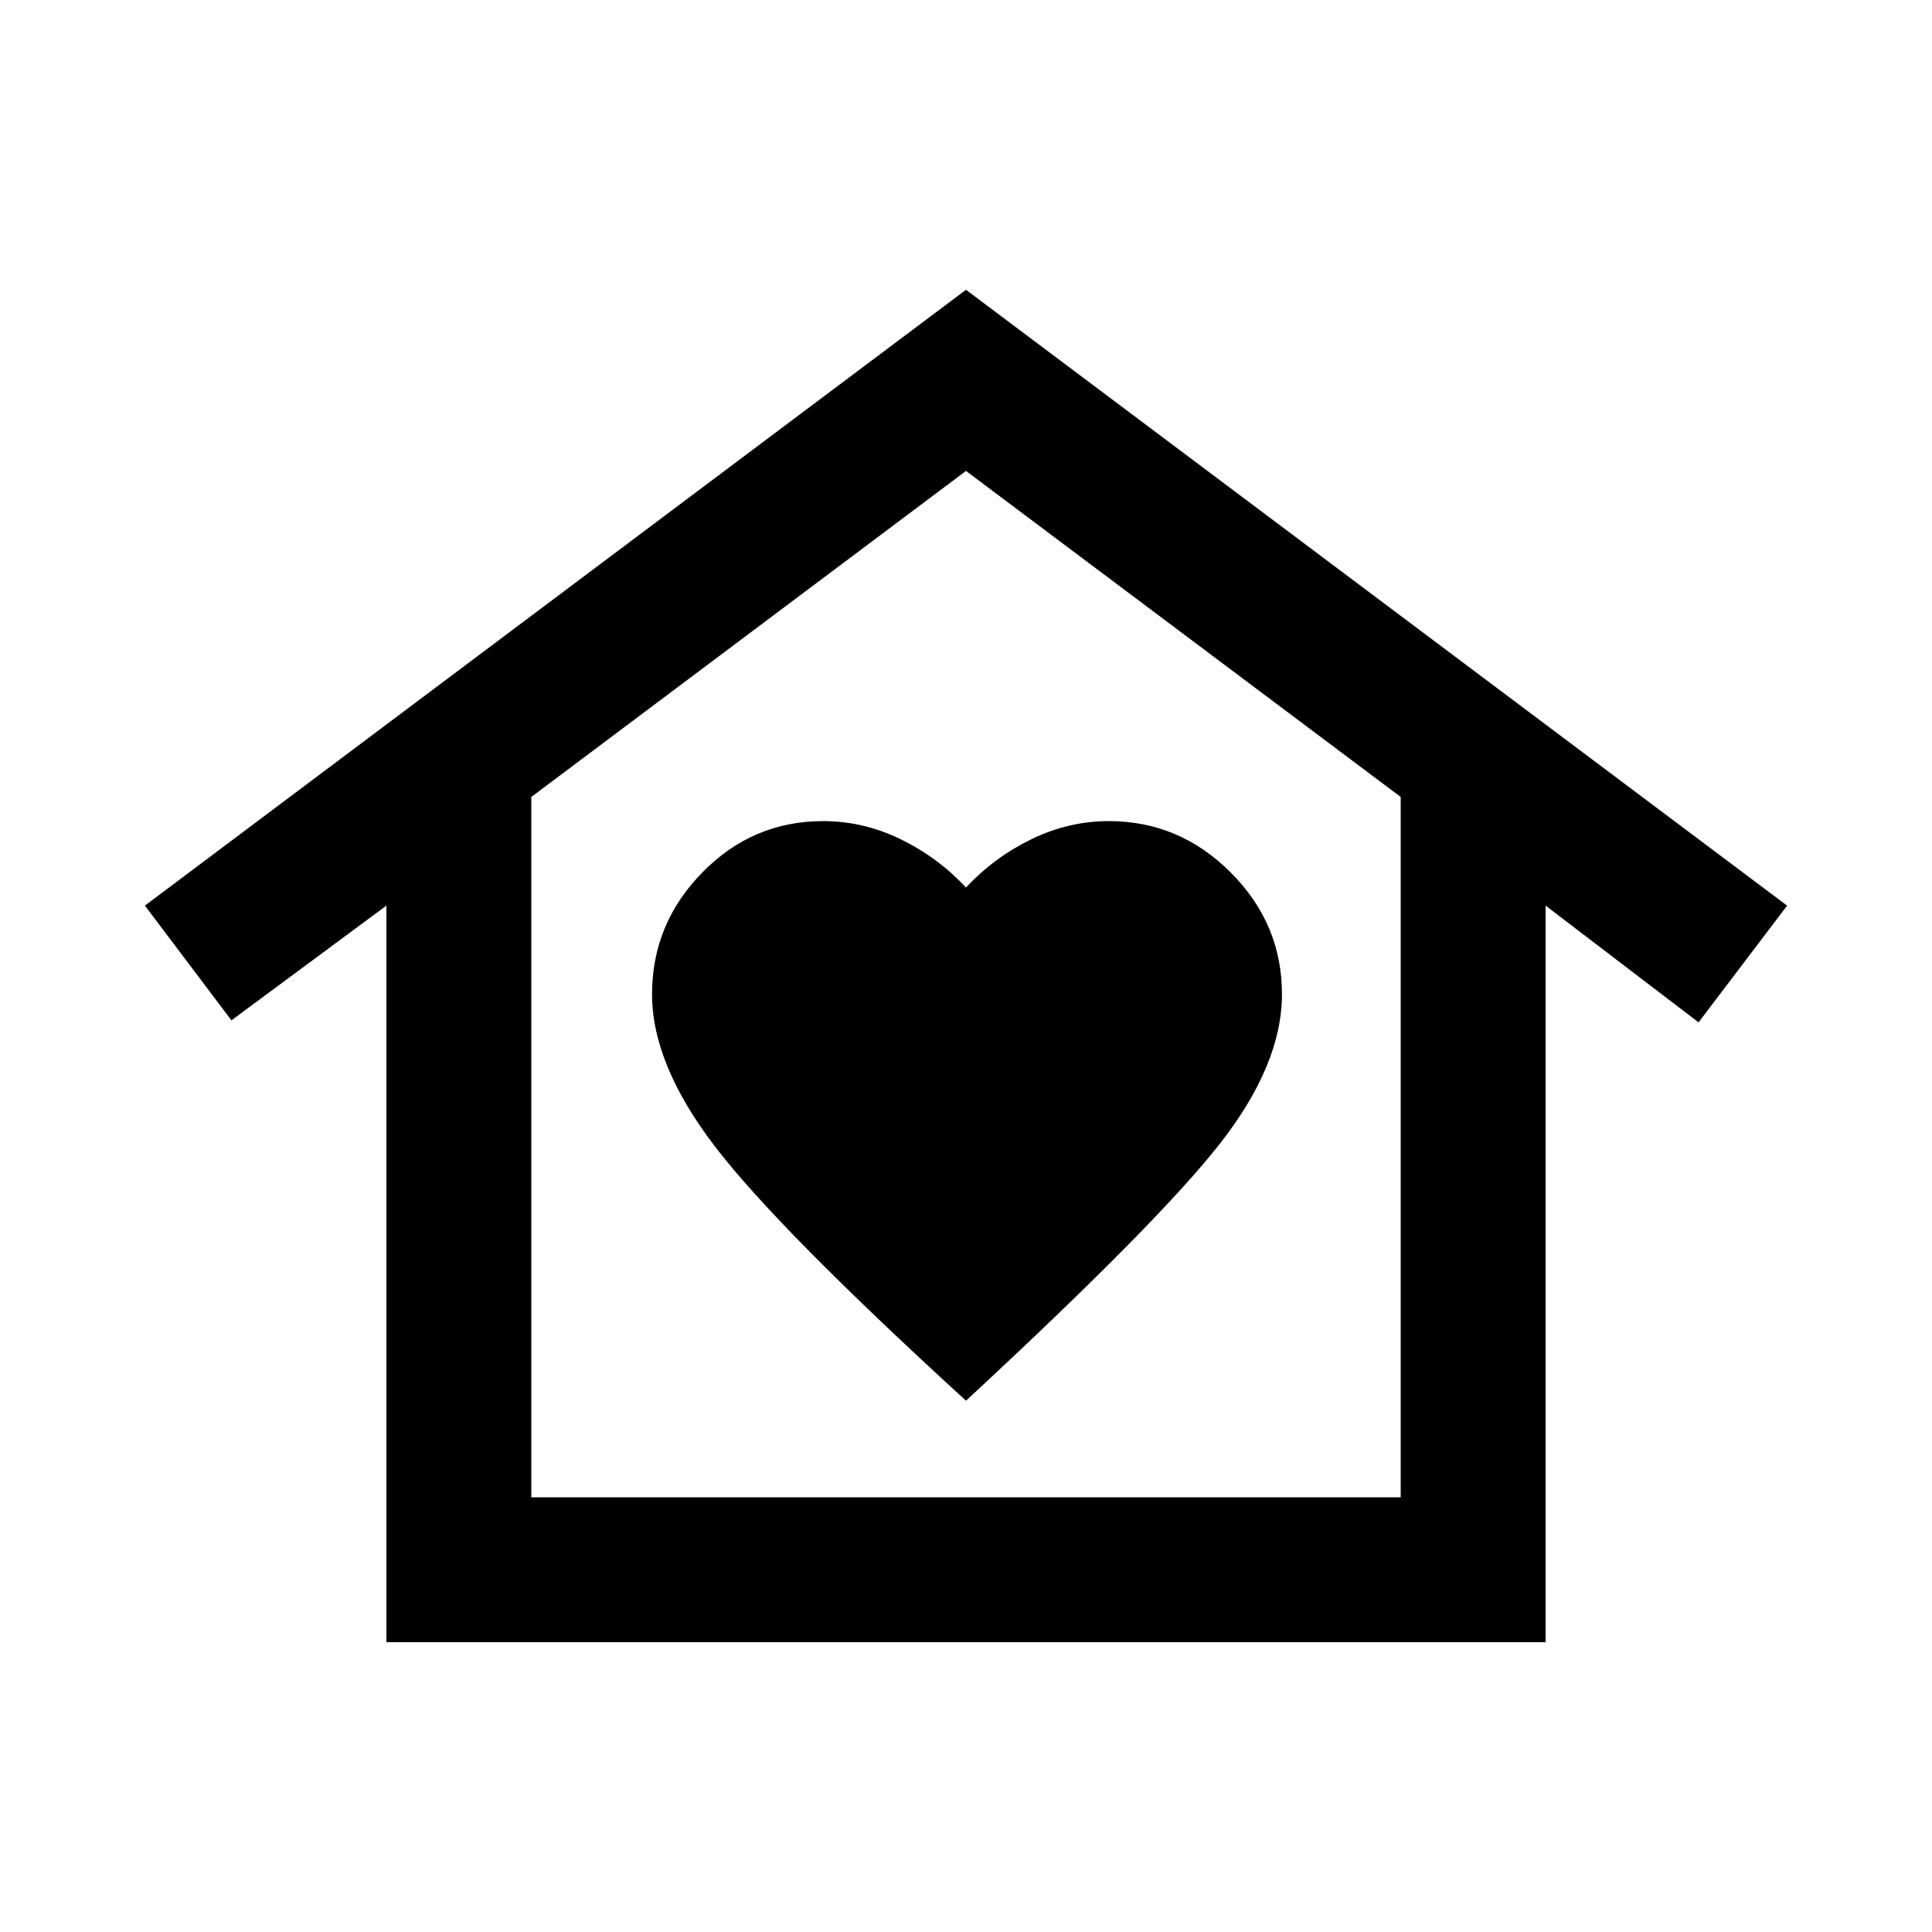 <svg xmlns="http://www.w3.org/2000/svg" height="20" viewBox="0 -960 960 960" width="20"><path d="m480-816 408 306-44 58-76-58v366H192v-366l-77 57-43-57 408-306ZM324-466q0 35 31.5 76T480-264q95-88 126-127.5t31-74.5q0-35-25.5-60.5T551-552q-20 0-38.5 9T480-519q-14-15-32.5-24t-38.5-9q-35 0-60 25.5T324-466Zm372 250v-348L480-726 264-564v348h432Zm0 0H264h432Z"/></svg>